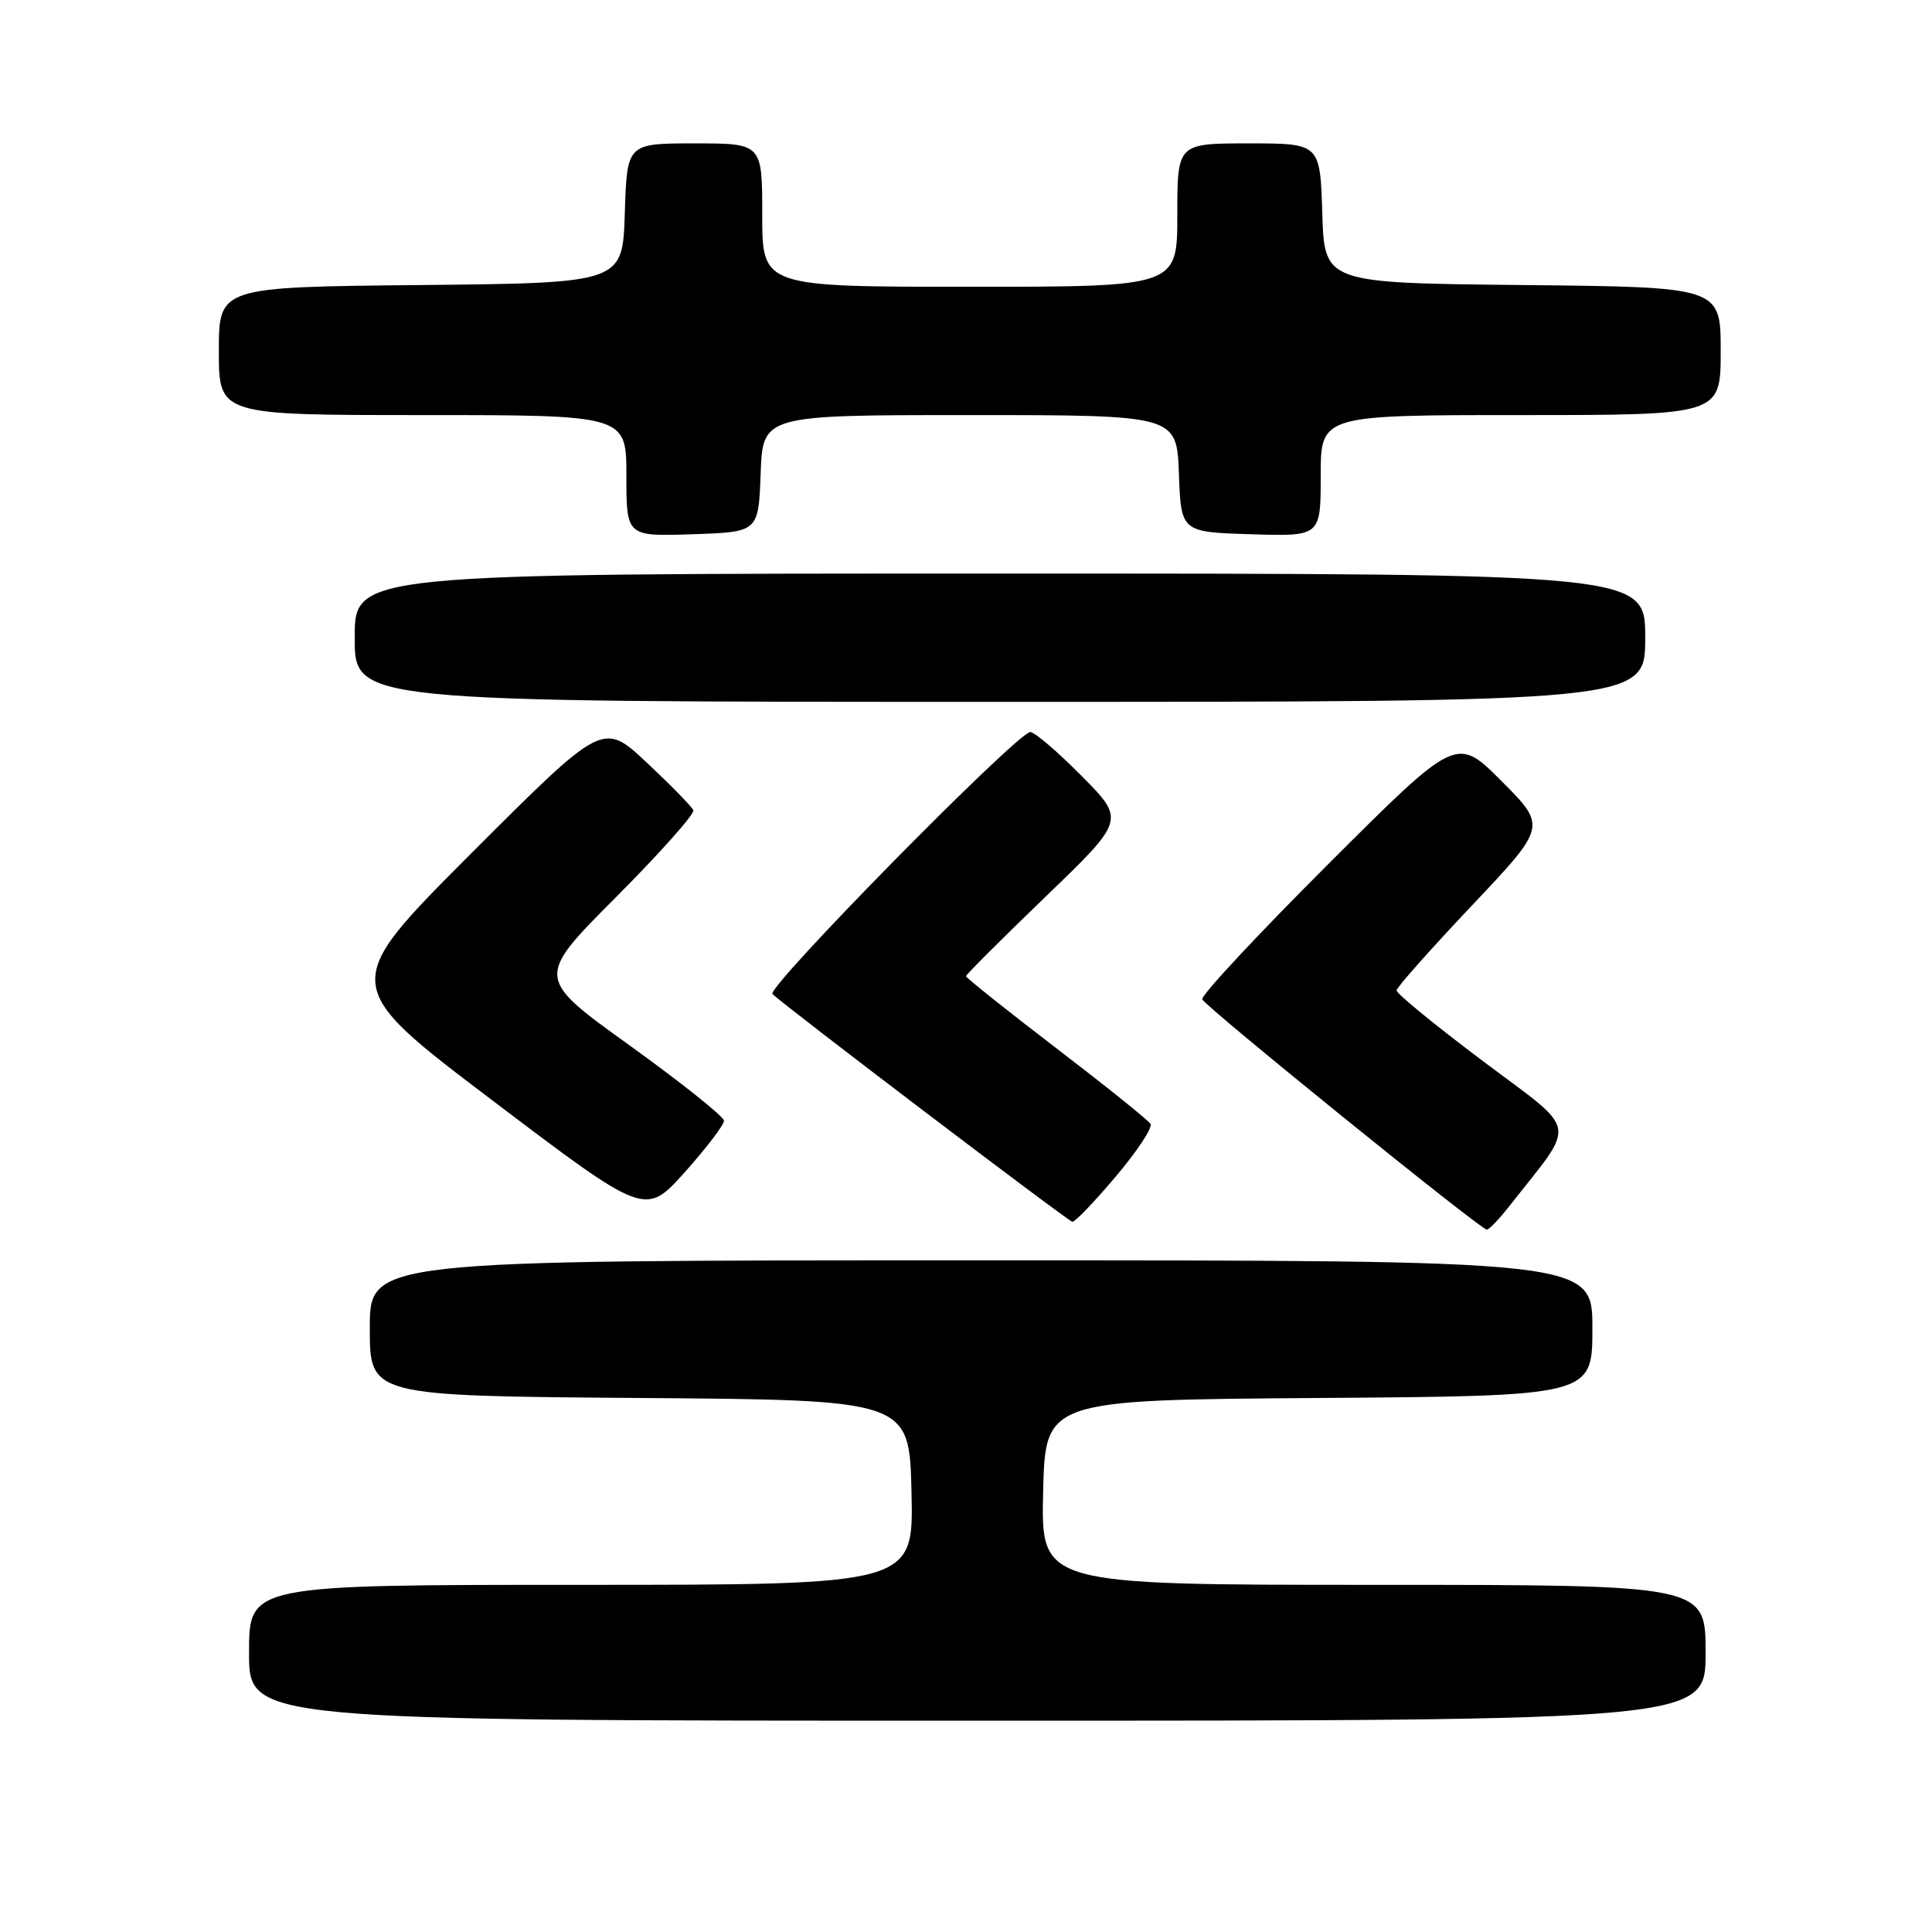<?xml version="1.0" encoding="UTF-8" standalone="no"?>
<!DOCTYPE svg PUBLIC "-//W3C//DTD SVG 1.1//EN" "http://www.w3.org/Graphics/SVG/1.1/DTD/svg11.dtd" >
<svg xmlns="http://www.w3.org/2000/svg" xmlns:xlink="http://www.w3.org/1999/xlink" version="1.1" viewBox="0 0 256 256">
 <g >
 <path fill="currentColor"
d=" M 226.00 219.00 C 226.00 210.00 226.00 210.00 181.97 210.00 C 137.94 210.00 137.94 210.00 138.22 197.75 C 138.50 185.50 138.50 185.50 174.75 185.24 C 211.00 184.98 211.00 184.98 211.00 175.99 C 211.00 167.00 211.00 167.00 130.00 167.00 C 49.00 167.00 49.00 167.00 49.00 175.99 C 49.00 184.97 49.00 184.97 84.75 185.24 C 120.50 185.50 120.50 185.50 120.78 197.75 C 121.06 210.00 121.06 210.00 77.03 210.00 C 33.00 210.00 33.00 210.00 33.00 219.00 C 33.00 228.00 33.00 228.00 129.50 228.00 C 226.00 228.00 226.00 228.00 226.00 219.00 Z  M 200.05 159.75 C 208.99 148.36 209.34 150.25 196.52 140.62 C 190.18 135.86 185.02 131.64 185.05 131.23 C 185.07 130.83 189.56 125.78 195.02 120.00 C 204.95 109.50 204.95 109.50 198.97 103.51 C 193.00 97.52 193.00 97.52 176.00 114.50 C 166.65 123.84 159.13 131.90 159.30 132.41 C 159.61 133.32 196.02 162.80 197.00 162.93 C 197.28 162.97 198.65 161.54 200.05 159.75 Z  M 147.84 155.90 C 150.68 152.55 152.75 149.41 152.45 148.92 C 152.15 148.43 146.53 143.92 139.95 138.88 C 133.38 133.85 128.00 129.56 128.00 129.35 C 128.00 129.14 132.75 124.40 138.55 118.81 C 149.10 108.65 149.10 108.65 143.33 102.83 C 140.16 99.62 137.09 97.00 136.52 97.00 C 134.84 97.00 101.52 130.85 102.36 131.71 C 103.68 133.08 141.47 161.78 142.09 161.89 C 142.42 161.95 145.01 159.26 147.84 155.90 Z  M 95.93 148.50 C 95.92 147.95 90.29 143.47 83.44 138.53 C 70.97 129.57 70.97 129.57 81.60 118.90 C 87.45 113.03 92.07 107.84 91.87 107.36 C 91.67 106.88 88.89 104.04 85.70 101.05 C 79.90 95.61 79.90 95.61 62.46 113.06 C 45.03 130.50 45.03 130.50 65.27 145.83 C 85.50 161.15 85.50 161.15 90.73 155.33 C 93.60 152.12 95.94 149.05 95.93 148.50 Z  M 218.00 84.50 C 218.00 76.00 218.00 76.00 132.50 76.00 C 47.00 76.00 47.00 76.00 47.00 84.50 C 47.00 93.00 47.00 93.00 132.50 93.00 C 218.00 93.00 218.00 93.00 218.00 84.50 Z  M 100.79 62.75 C 101.08 55.00 101.08 55.00 128.50 55.00 C 155.92 55.00 155.92 55.00 156.21 62.75 C 156.50 70.50 156.50 70.50 165.75 70.79 C 175.00 71.08 175.00 71.08 175.00 63.04 C 175.00 55.00 175.00 55.00 201.50 55.00 C 228.00 55.00 228.00 55.00 228.00 46.52 C 228.00 38.03 228.00 38.03 201.75 37.77 C 175.50 37.50 175.50 37.50 175.21 28.25 C 174.92 19.00 174.92 19.00 165.46 19.00 C 156.00 19.00 156.00 19.00 156.00 28.50 C 156.00 38.00 156.00 38.00 128.50 38.00 C 101.00 38.00 101.00 38.00 101.00 28.50 C 101.00 19.00 101.00 19.00 92.04 19.00 C 83.08 19.00 83.08 19.00 82.79 28.25 C 82.50 37.50 82.50 37.50 55.75 37.77 C 29.00 38.03 29.00 38.03 29.00 46.52 C 29.00 55.00 29.00 55.00 56.00 55.00 C 83.00 55.00 83.00 55.00 83.00 63.04 C 83.00 71.08 83.00 71.08 91.75 70.79 C 100.50 70.50 100.50 70.50 100.79 62.75 Z "/>
</g>
</svg>